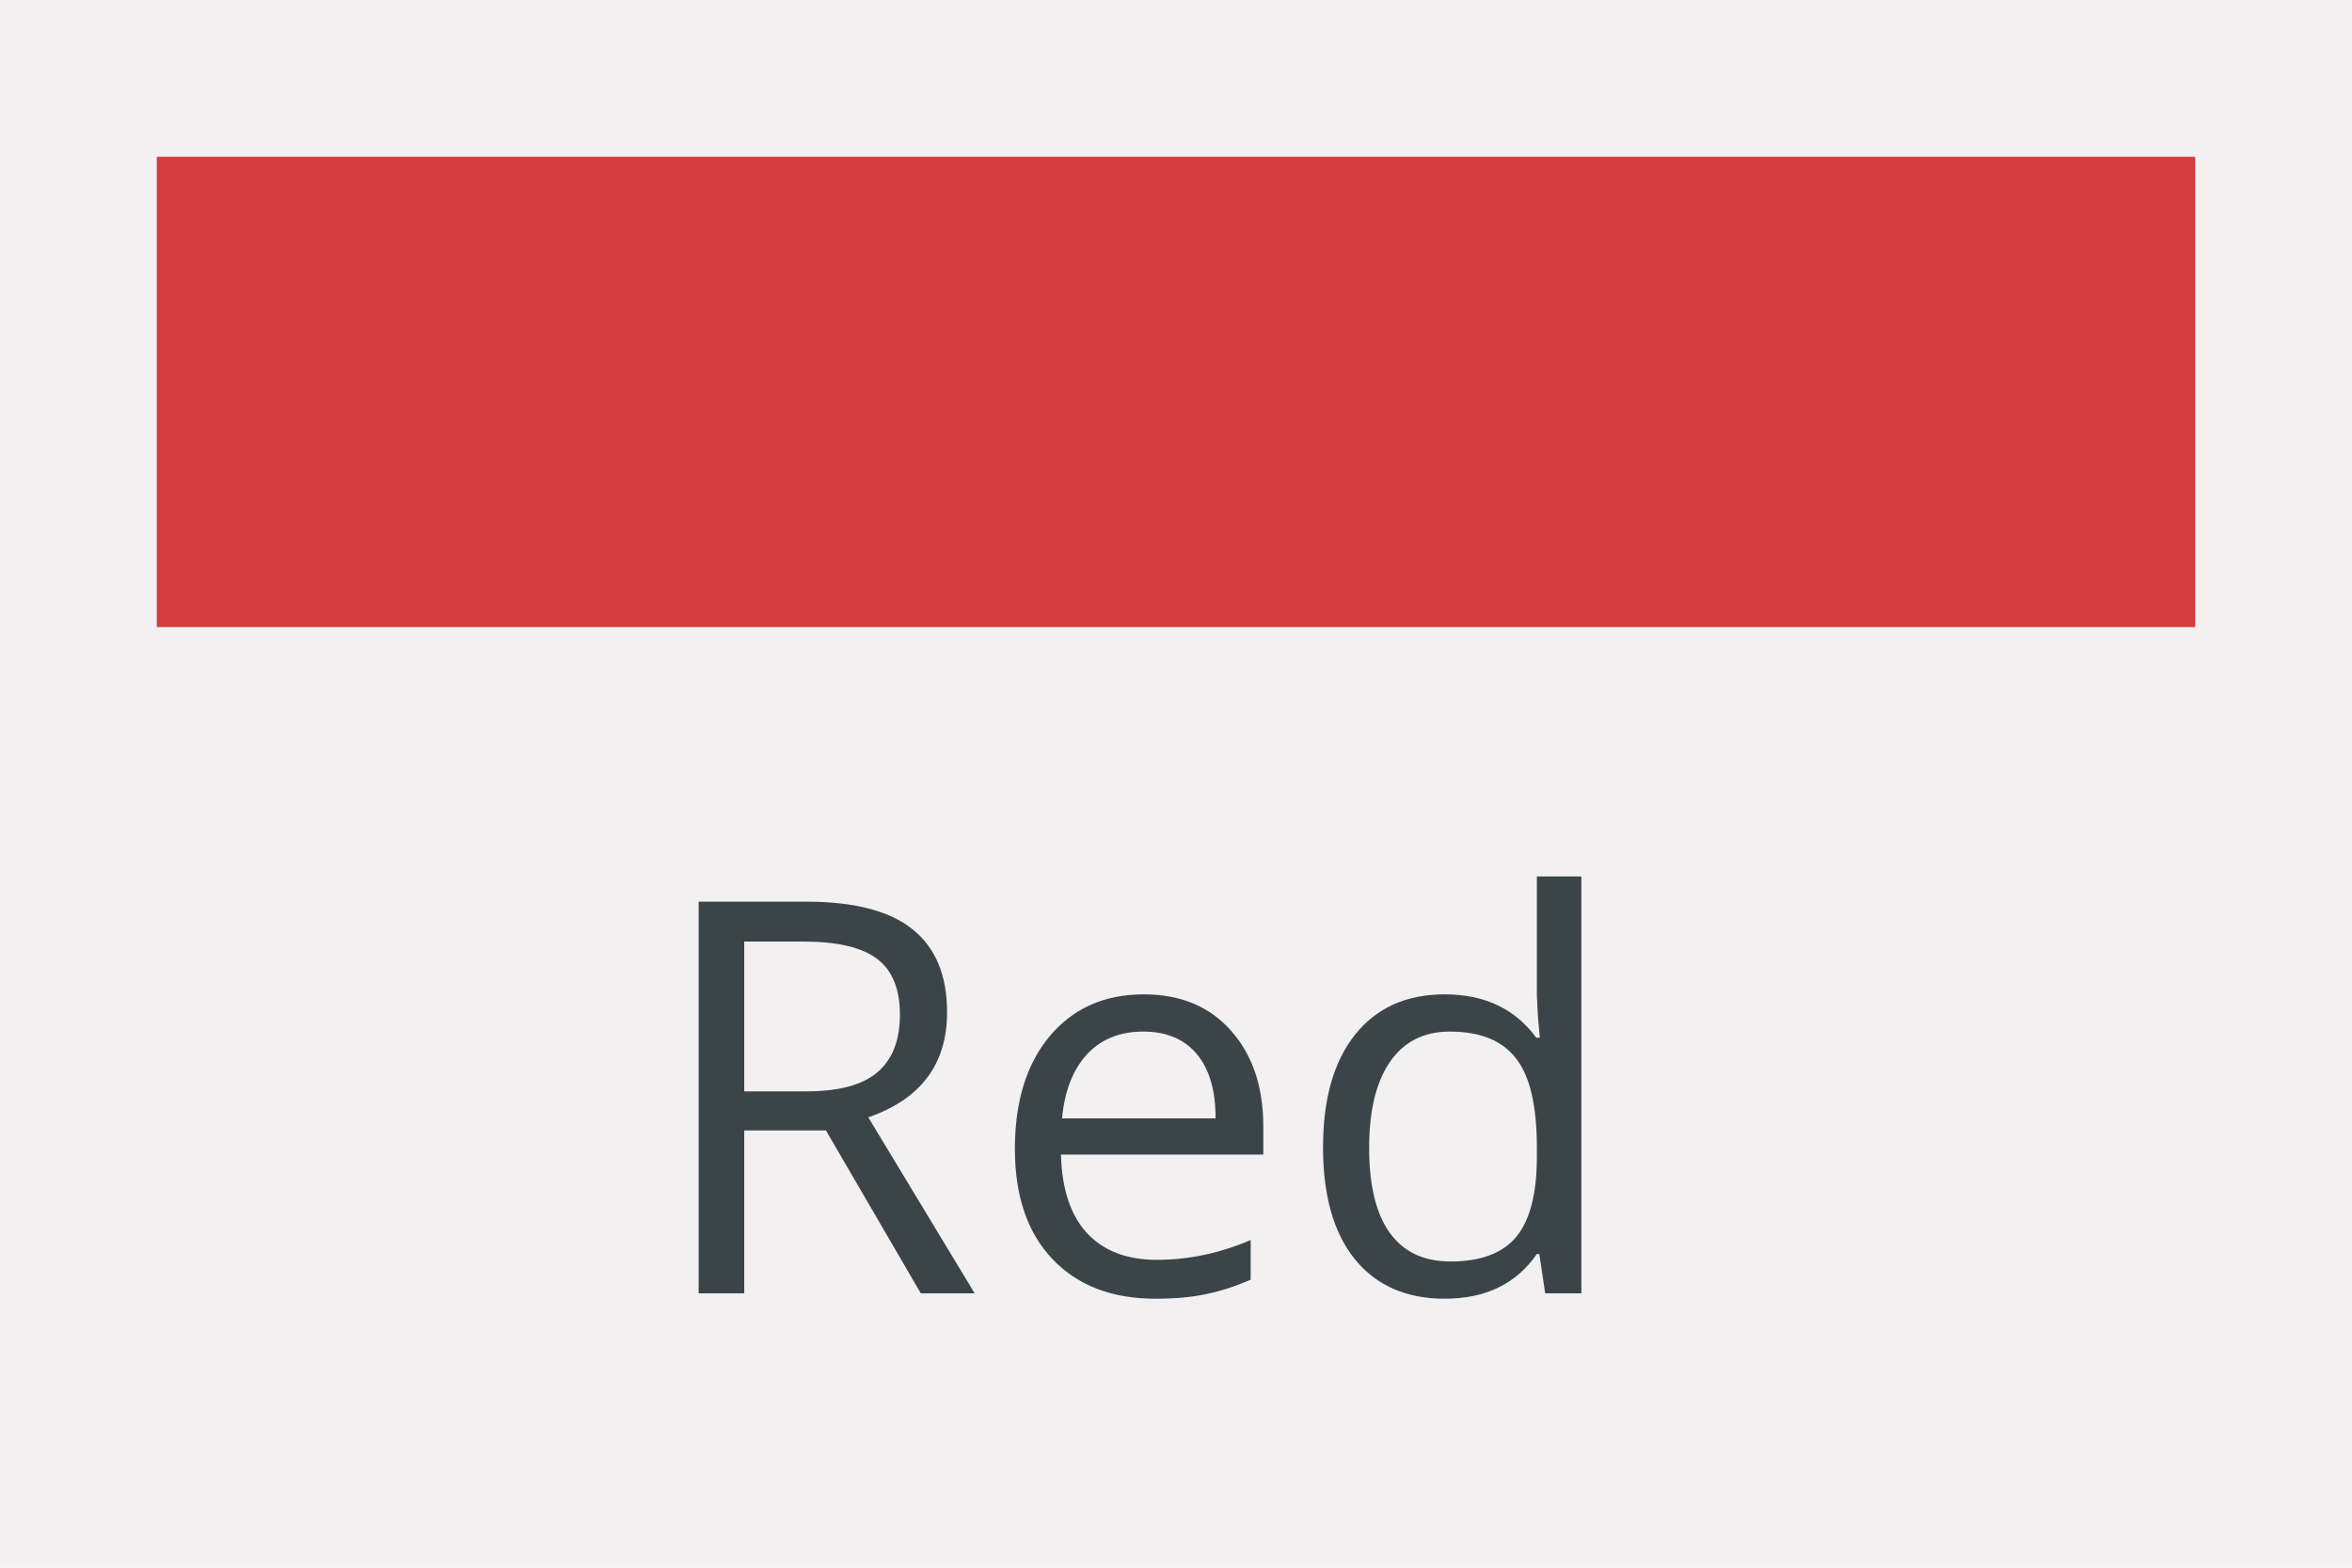 <svg width="60" height="40" viewBox="0 0 60 40" fill="none" xmlns="http://www.w3.org/2000/svg">
<path d="M0 0H60V40H0V0Z" fill="#F2F0F0"/>
<path d="M18.985 28.844V33H17.823V23.006H20.564C21.79 23.006 22.695 23.241 23.278 23.71C23.866 24.179 24.16 24.886 24.16 25.829C24.16 27.151 23.49 28.044 22.15 28.509L24.864 33H23.49L21.07 28.844H18.985ZM18.985 27.846H20.578C21.398 27.846 22 27.684 22.383 27.36C22.766 27.032 22.957 26.542 22.957 25.891C22.957 25.23 22.761 24.754 22.369 24.462C21.982 24.17 21.357 24.024 20.496 24.024H18.985V27.846Z" fill="#3B4549"/>
<path d="M29.472 33.137C28.364 33.137 27.489 32.8 26.847 32.125C26.209 31.451 25.89 30.514 25.89 29.315C25.89 28.108 26.186 27.148 26.778 26.438C27.375 25.727 28.175 25.371 29.178 25.371C30.116 25.371 30.859 25.681 31.406 26.301C31.953 26.916 32.227 27.73 32.227 28.741V29.459H27.065C27.088 30.338 27.309 31.006 27.729 31.462C28.152 31.918 28.747 32.145 29.513 32.145C30.319 32.145 31.117 31.977 31.905 31.64V32.651C31.504 32.825 31.124 32.948 30.764 33.02C30.408 33.098 29.977 33.137 29.472 33.137ZM29.164 26.321C28.562 26.321 28.082 26.517 27.722 26.909C27.366 27.301 27.157 27.843 27.093 28.536H31.01C31.01 27.821 30.85 27.274 30.531 26.895C30.212 26.513 29.756 26.321 29.164 26.321Z" fill="#3B4549"/>
<path d="M39.268 31.995H39.206C38.682 32.756 37.898 33.137 36.855 33.137C35.875 33.137 35.111 32.802 34.565 32.132C34.022 31.462 33.751 30.509 33.751 29.274C33.751 28.039 34.024 27.08 34.571 26.396C35.118 25.713 35.879 25.371 36.855 25.371C37.871 25.371 38.65 25.74 39.192 26.479H39.281L39.233 25.939L39.206 25.412V22.363H40.341V33H39.418L39.268 31.995ZM36.998 32.187C37.773 32.187 38.333 31.977 38.68 31.558C39.031 31.134 39.206 30.453 39.206 29.514V29.274C39.206 28.213 39.028 27.456 38.673 27.005C38.322 26.549 37.759 26.321 36.984 26.321C36.319 26.321 35.809 26.581 35.453 27.101C35.102 27.616 34.927 28.345 34.927 29.288C34.927 30.245 35.102 30.967 35.453 31.455C35.804 31.943 36.319 32.187 36.998 32.187Z" fill="#3B4549"/>
<path d="M4 4H56V16H4V4Z" fill="#D43D41"/>
</svg>

